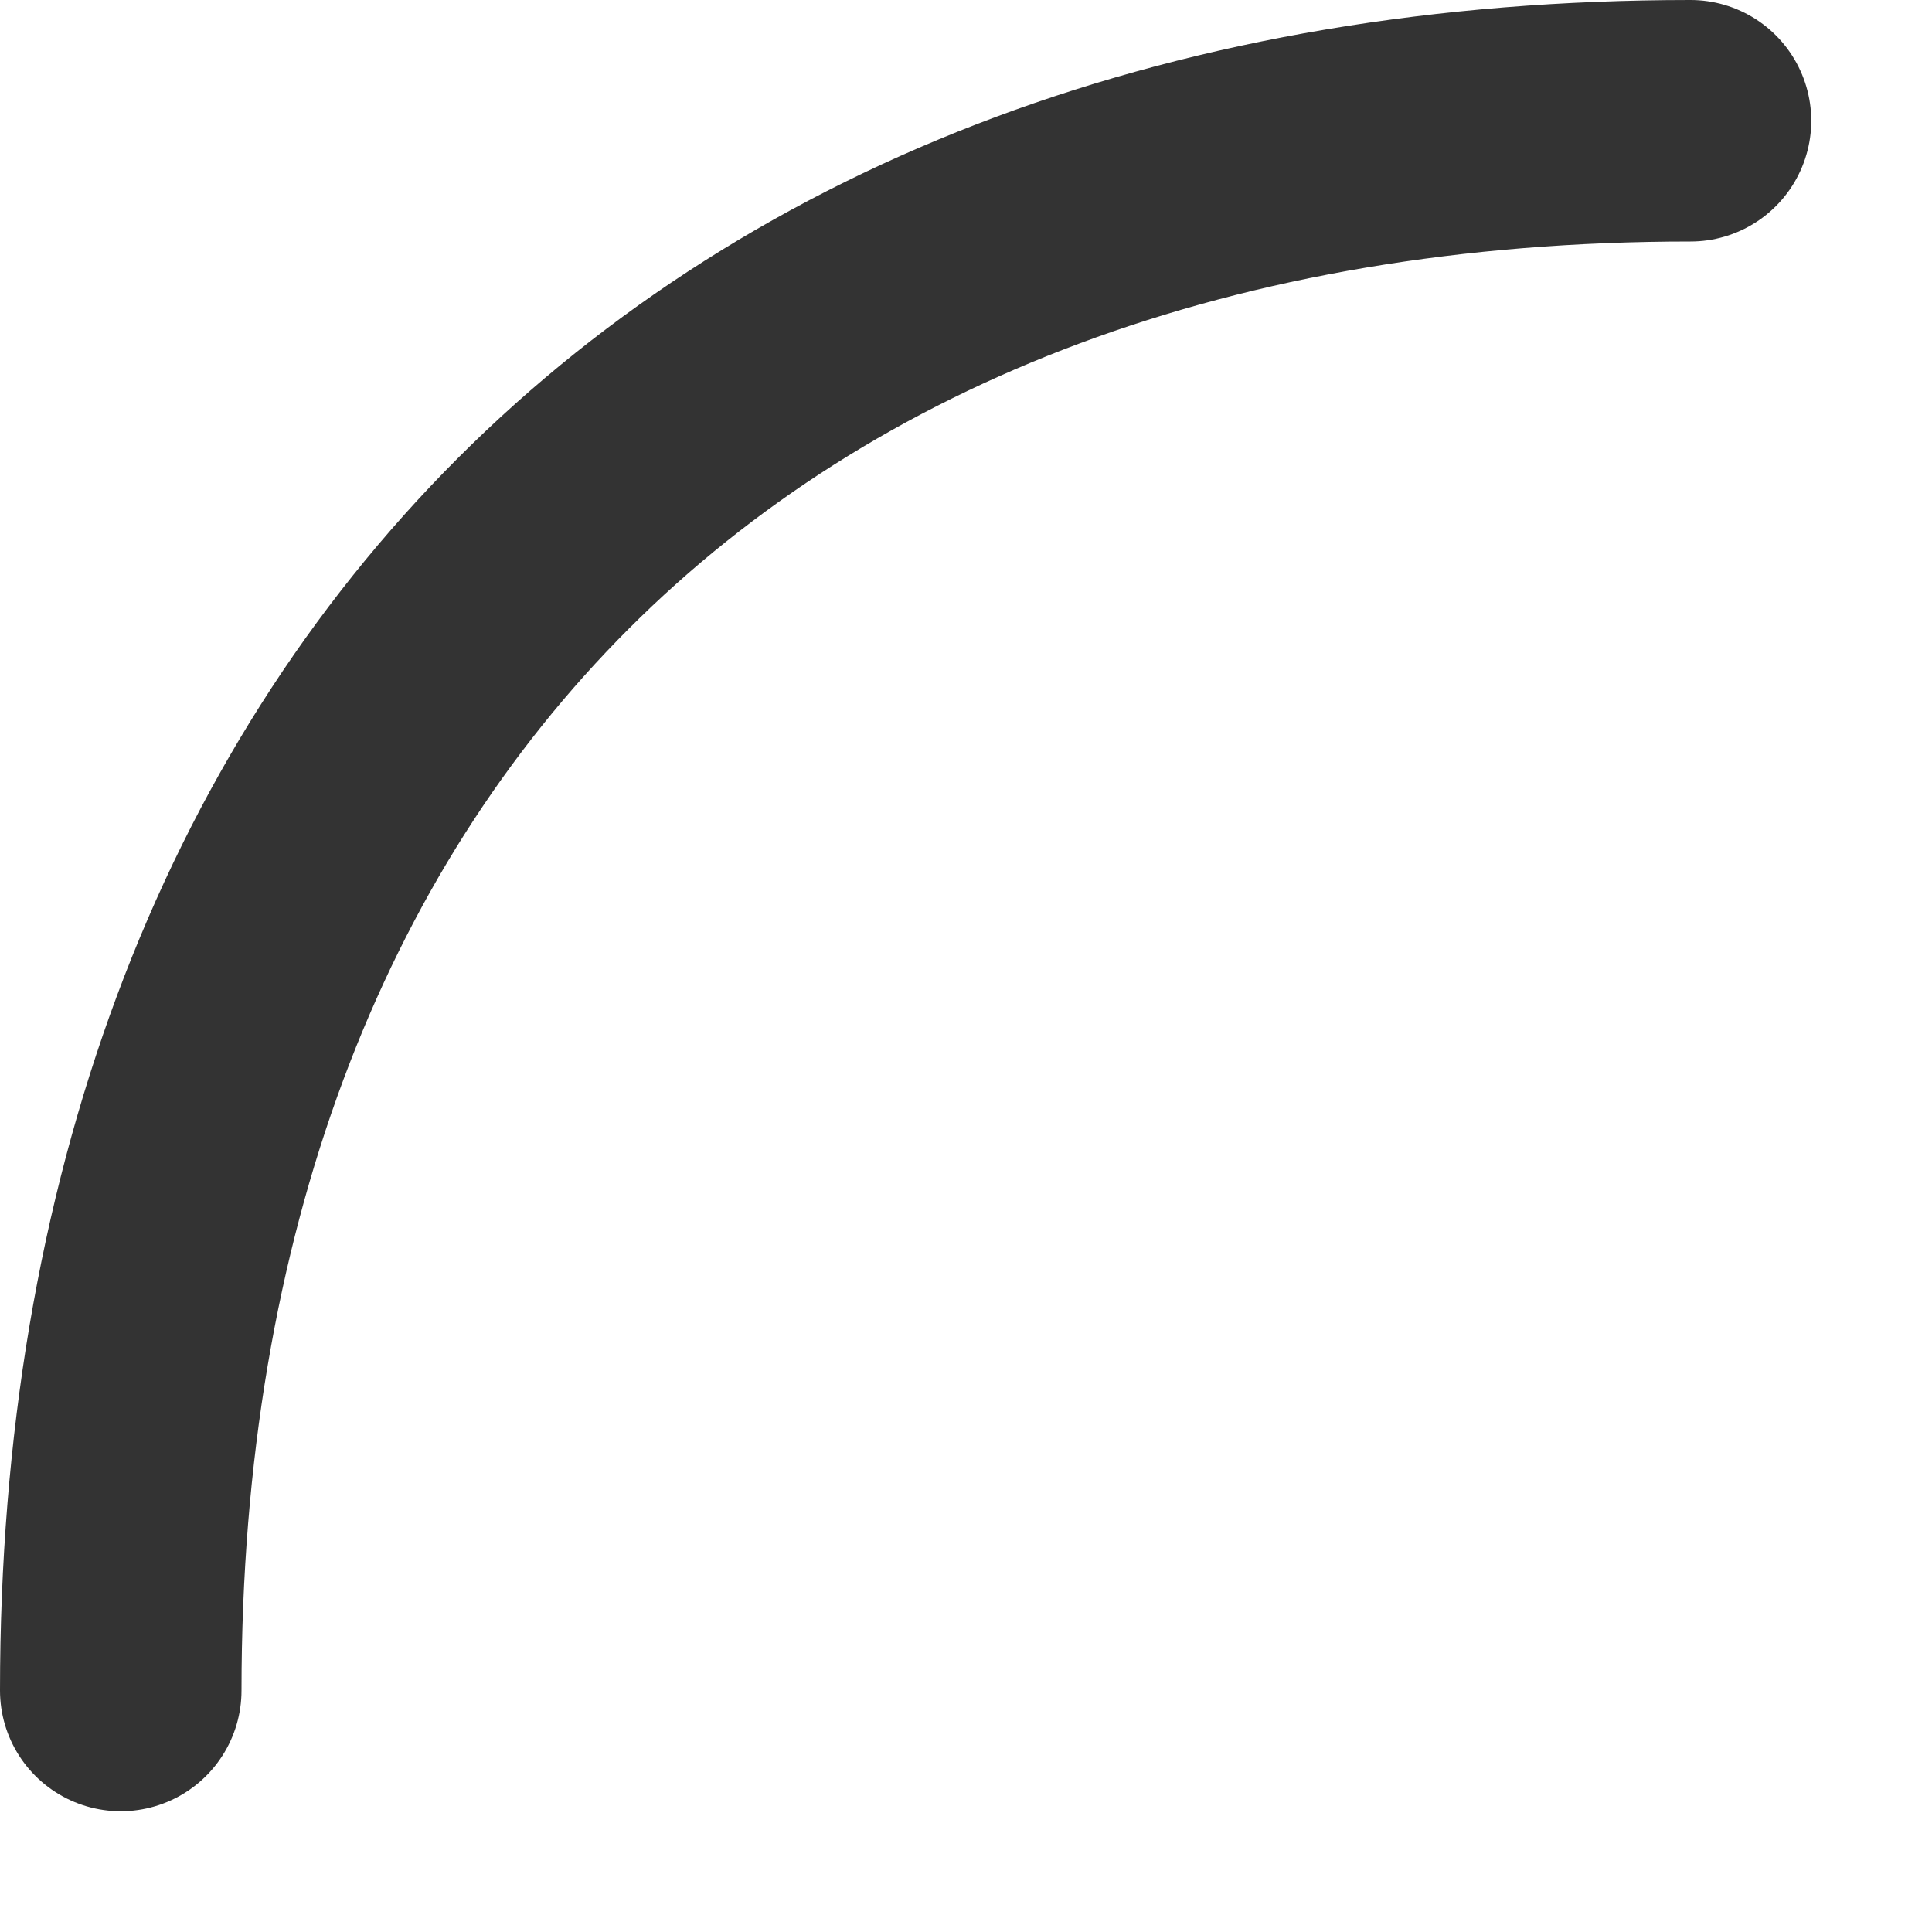 <?xml version="1.0" encoding="UTF-8"?>
<svg width="8px" height="8px" viewBox="0 0 8 8" version="1.1" xmlns="http://www.w3.org/2000/svg" xmlns:xlink="http://www.w3.org/1999/xlink">
    <!-- Generator: Sketch 43.1 (39012) - http://www.bohemiancoding.com/sketch -->
    <title>Line</title>
    <desc>Created with Sketch.</desc>
    <defs>
        <rect id="path-1" x="60" y="30" width="1320" height="65"></rect>
    </defs>
    <g id="Page-1" stroke="none" stroke-width="1" fill="none" fill-rule="evenodd">
        <g id="newdata-copy-3" transform="translate(-845, -52)">
            <g id="Rectangle-9-Copy">
                <use fill="transparent" fill-rule="evenodd" xlink:href="#path-1"></use>
                <rect stroke-opacity="0.079" stroke="#000000" stroke-width="1" x="59.5" y="29.5" width="1321" height="66"></rect>
            </g>
            <g id="Group-7" transform="translate(845, 46)" stroke="#333333" stroke-linecap="round" stroke-linejoin="round">
                <path d="M7,6.5 C3,6.5 0.5,9 0.5,13" id="Line"></path>
            </g>
        </g>
    </g>
</svg>